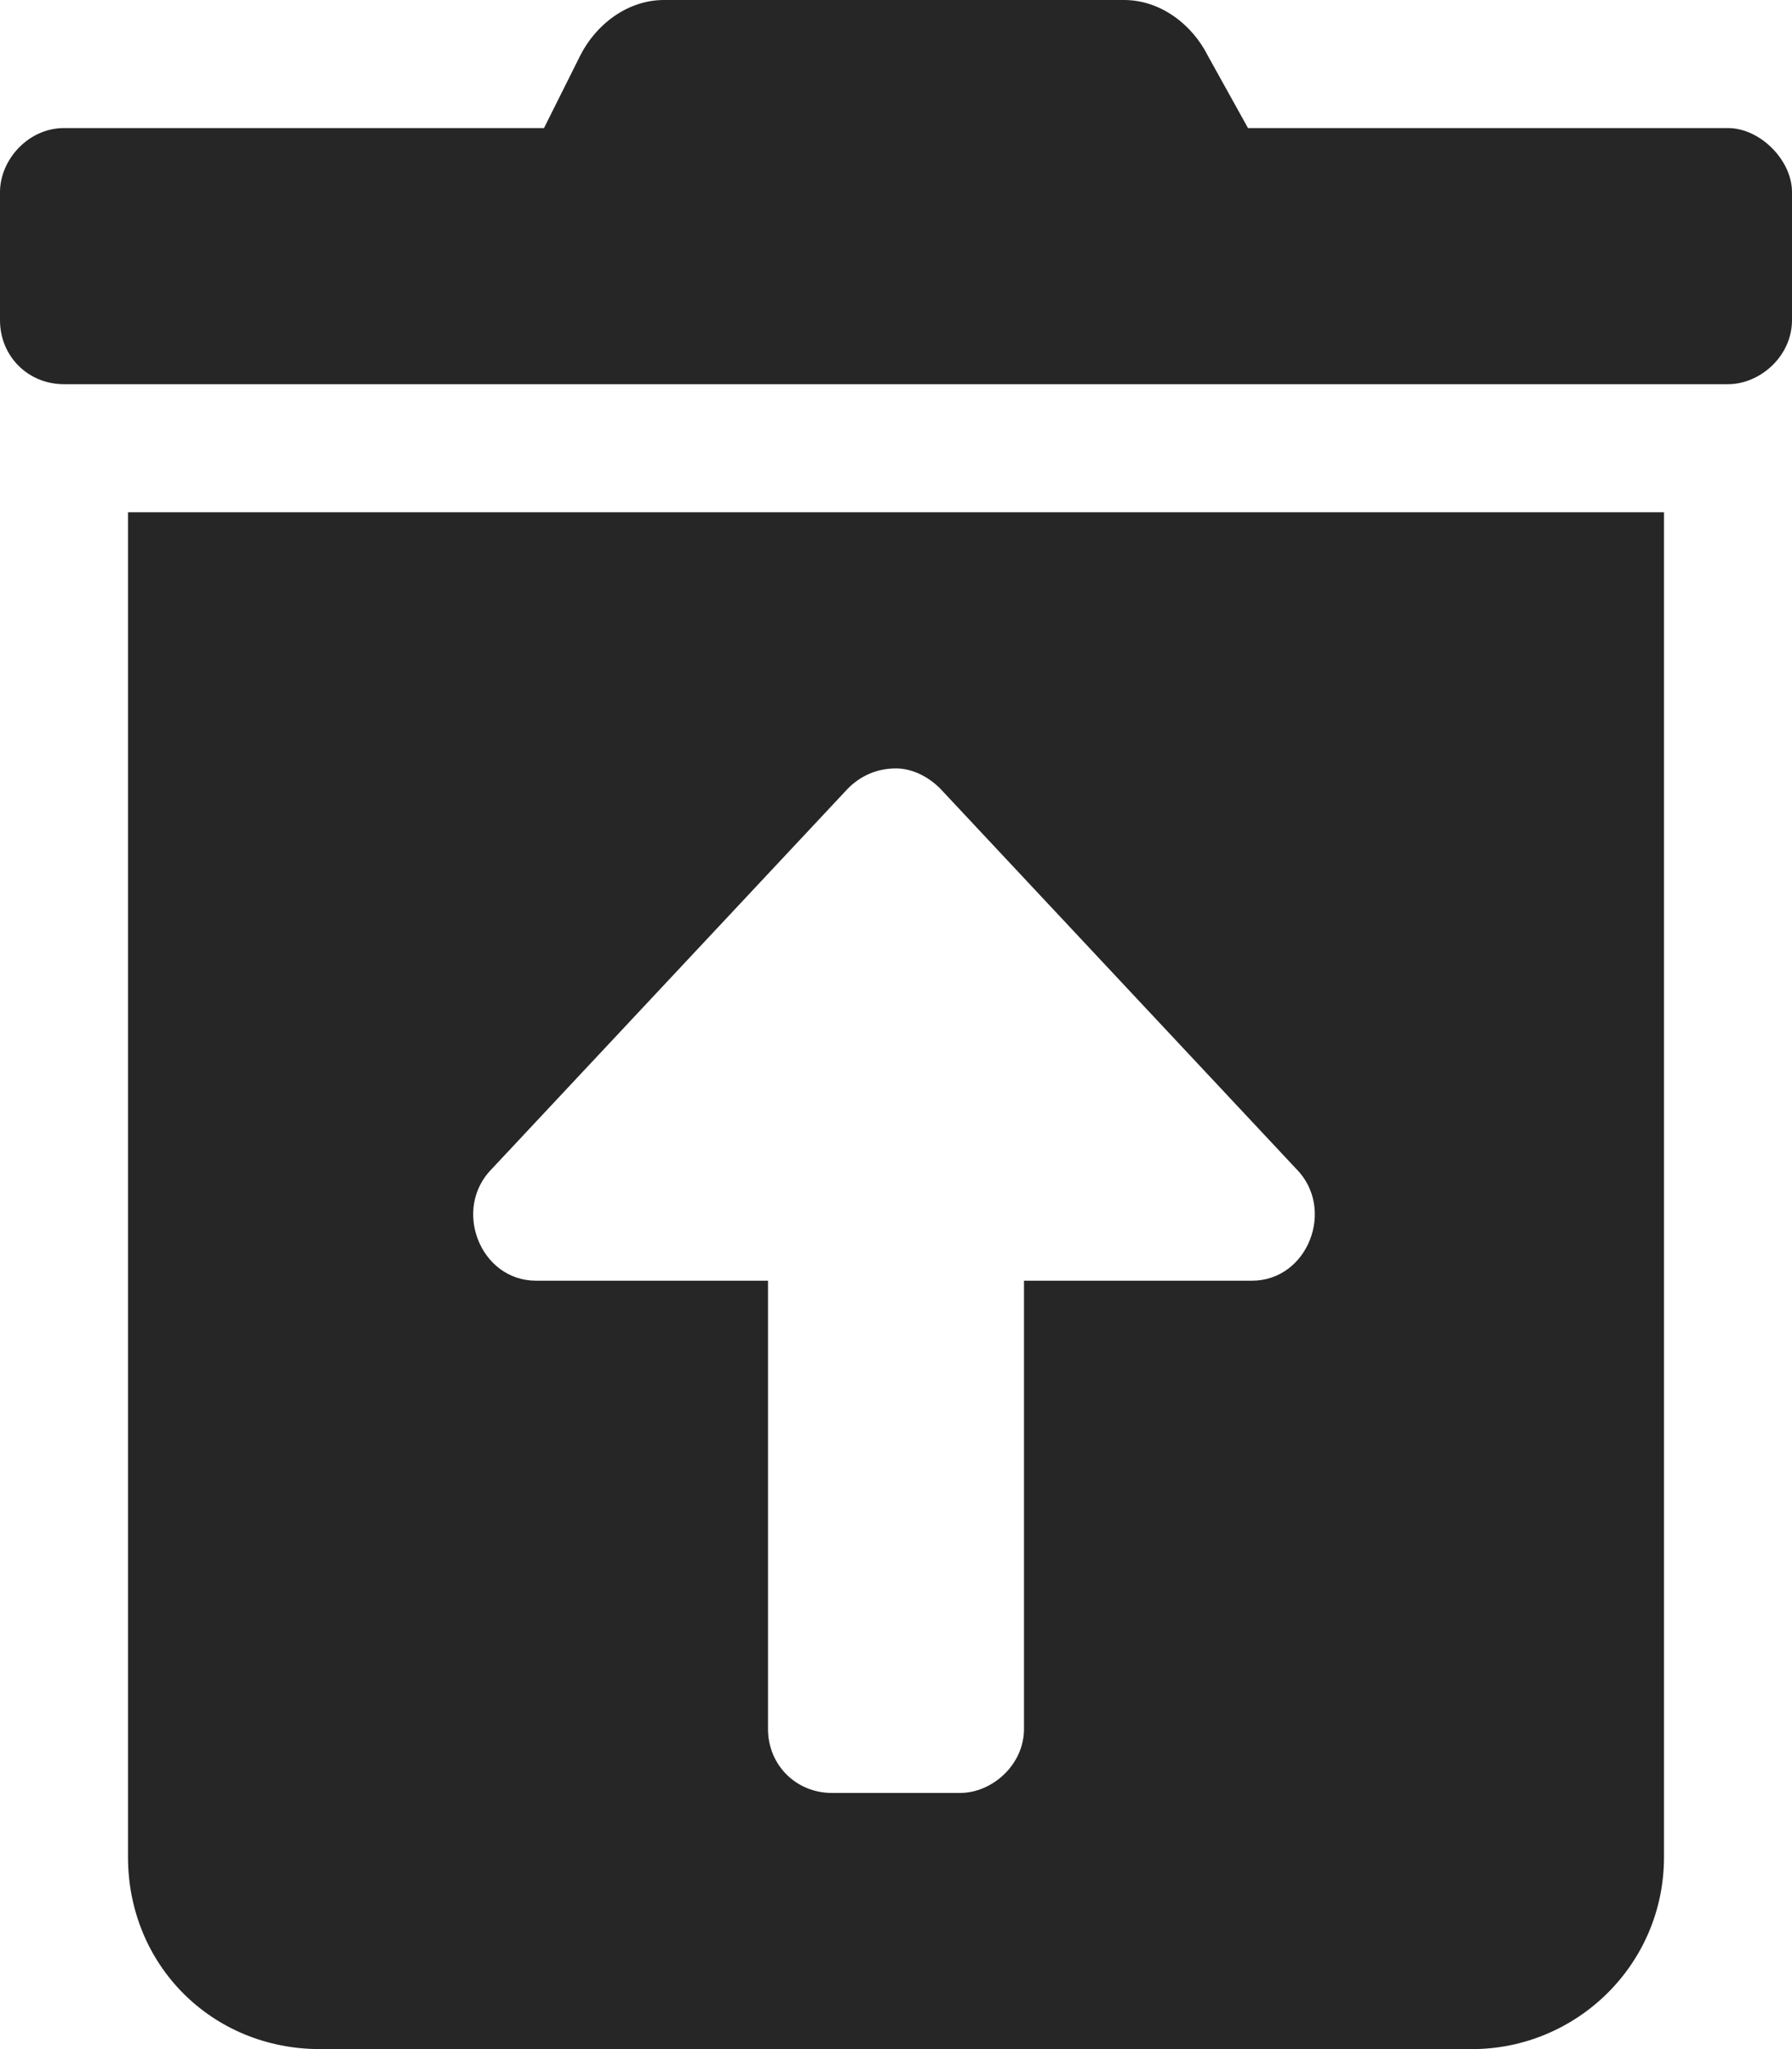 <svg width="21" height="24" viewBox="0 0 21 24" fill="none" xmlns="http://www.w3.org/2000/svg">
<path d="M1.5 21.75C1.5 23.016 2.484 24 3.75 24H17.25C18.469 24 19.5 23.016 19.5 21.75V6H1.5V21.75ZM5.766 13.688L9.938 9.234C10.078 9.094 10.266 9 10.5 9C10.688 9 10.875 9.094 11.016 9.234L15.188 13.688C15.656 14.156 15.328 15 14.672 15H12V20.25C12 20.672 11.625 21 11.25 21H9.75C9.328 21 9 20.672 9 20.25V15H6.281C5.625 15 5.297 14.156 5.766 13.688ZM20.25 1.5H14.625L14.156 0.656C13.969 0.281 13.594 0 13.172 0H7.781C7.359 0 6.984 0.281 6.797 0.656L6.375 1.5H0.75C0.328 1.5 0 1.875 0 2.25V3.75C0 4.172 0.328 4.5 0.75 4.5H20.25C20.625 4.5 21 4.172 21 3.75V2.25C21 1.875 20.625 1.5 20.25 1.5Z" fill="#262626"/>
</svg>
